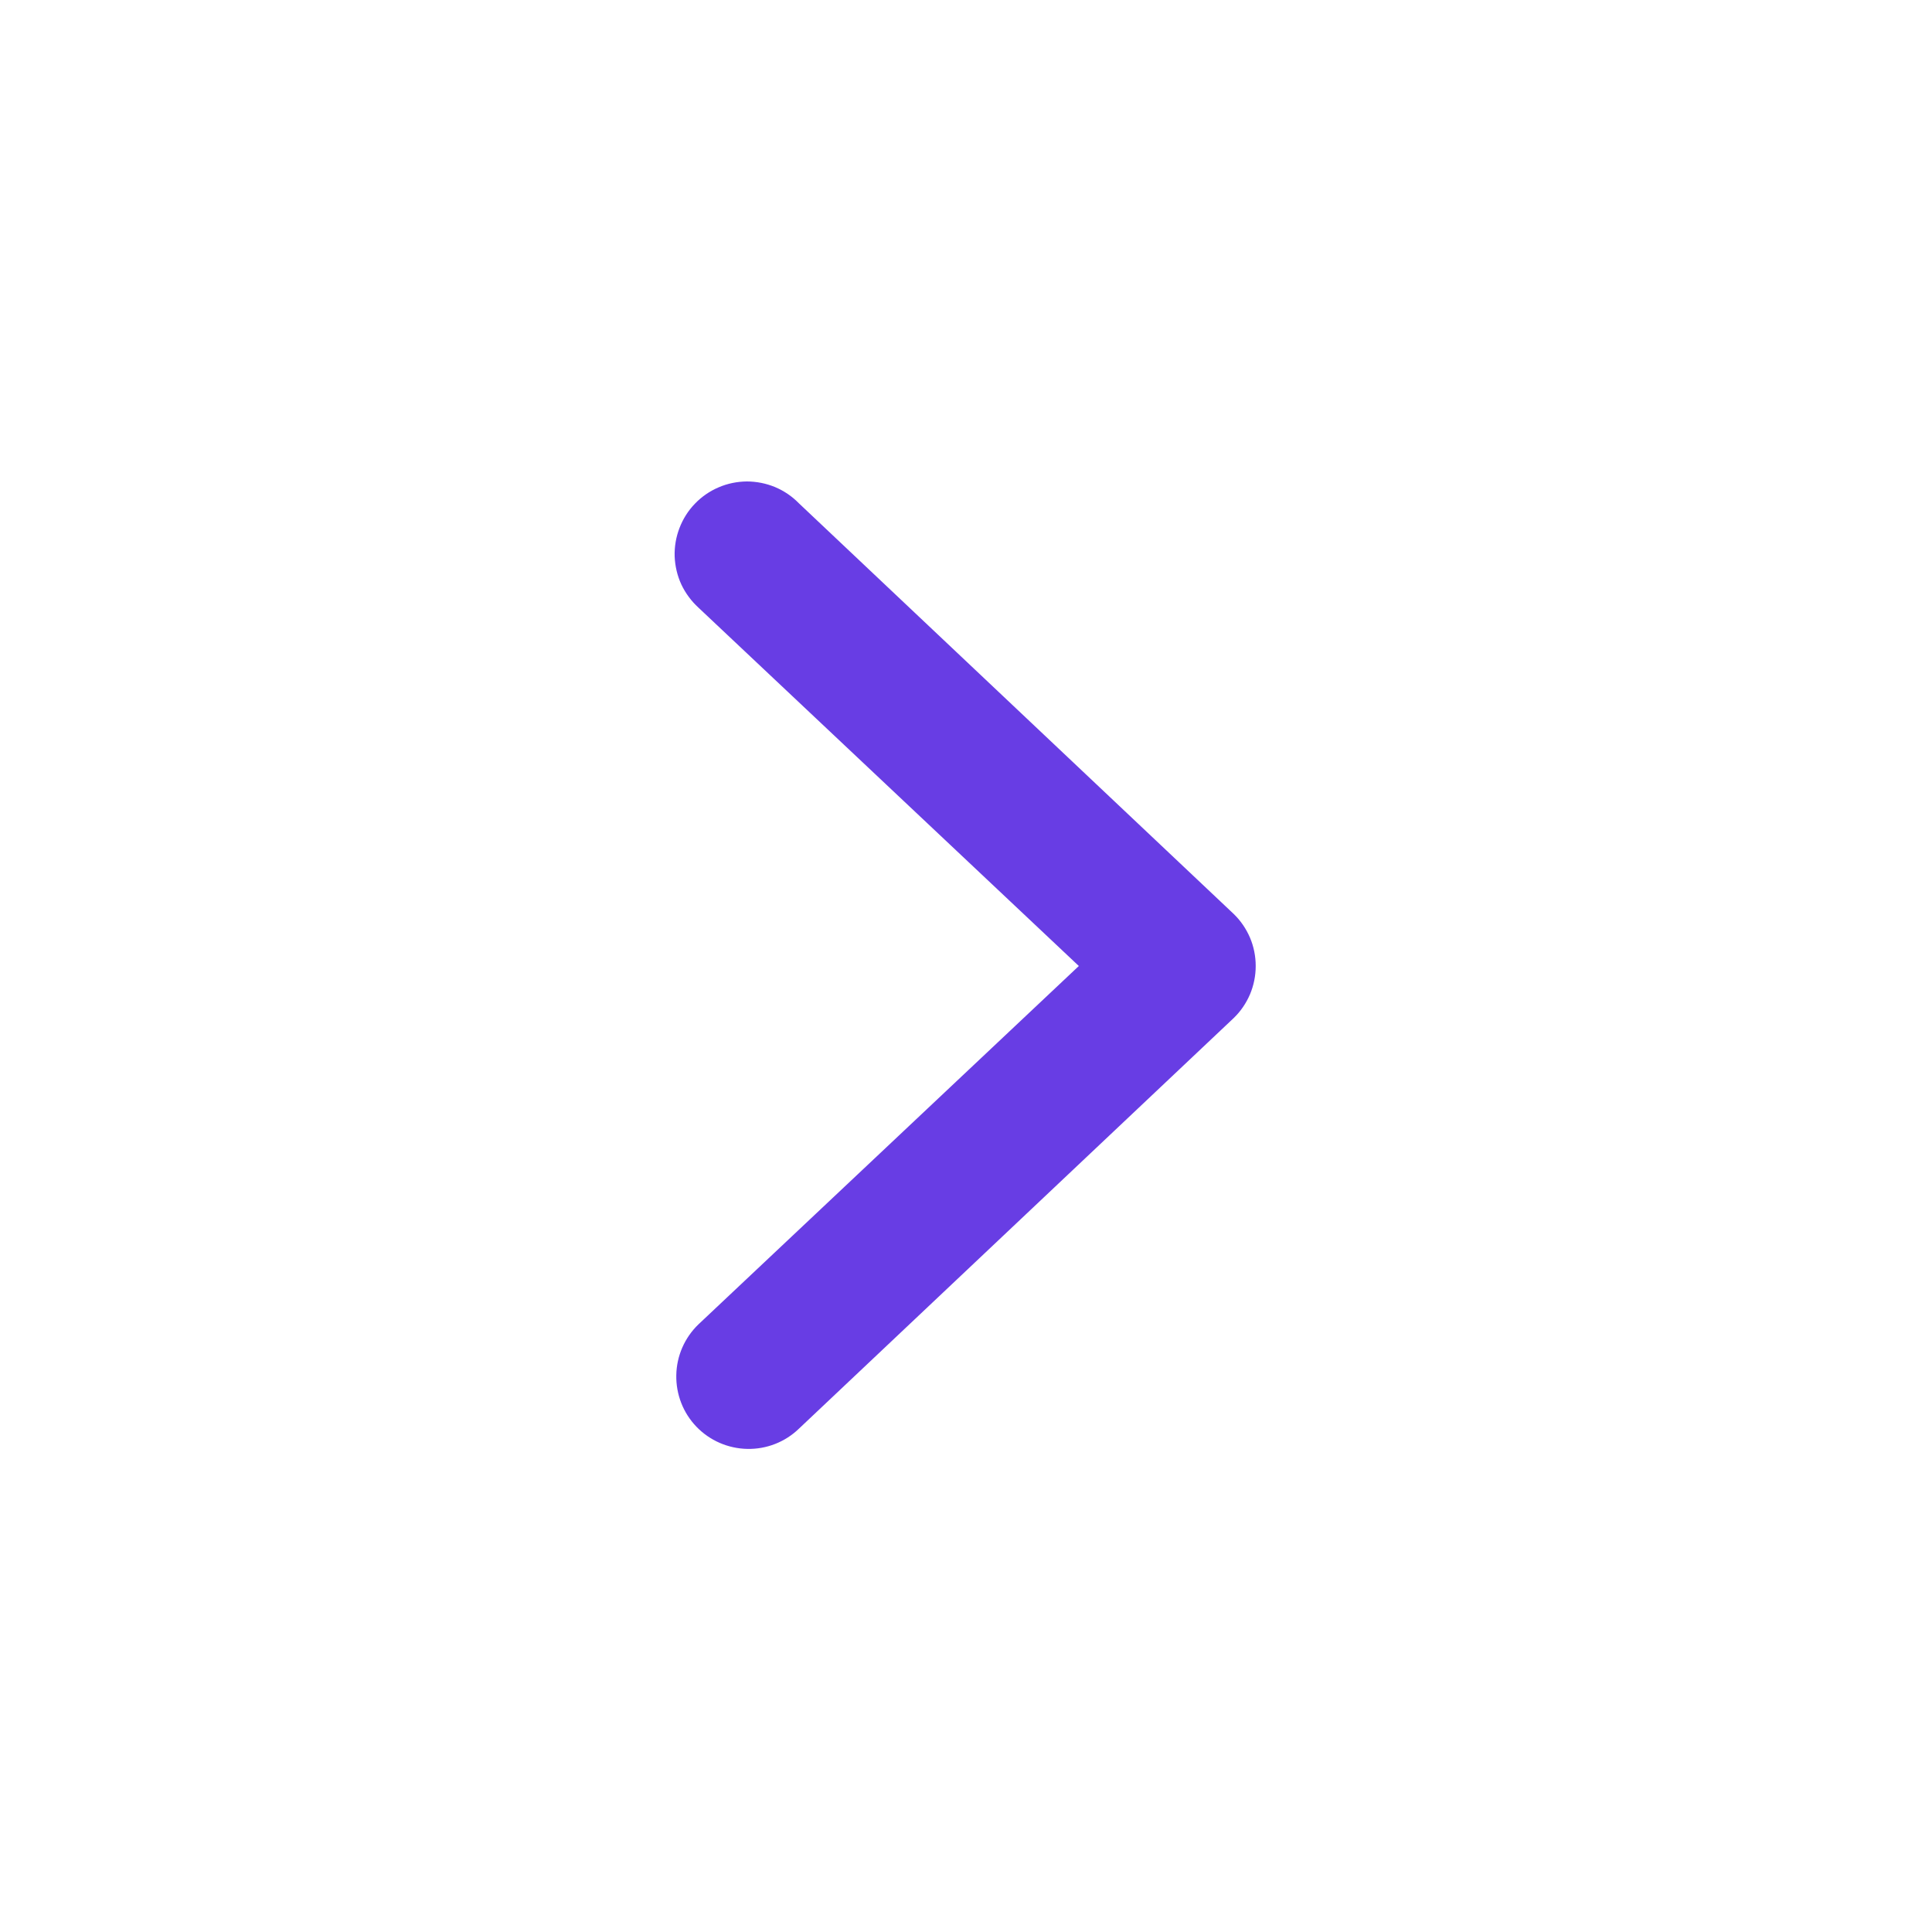  <svg xmlns="http://www.w3.org/2000/svg" width="20" height="20"
                            viewBox="0 0 20 20" fill="none">
                            <path fillRule="evenodd" clipRule="evenodd"
                                d="M7.21 14.77C7.072 14.627 6.997 14.434 7.001 14.236C7.004 14.037 7.087 13.848 7.23 13.71L11.168 10L7.23 6.29C7.156 6.222 7.096 6.141 7.053 6.05C7.011 5.959 6.988 5.86 6.984 5.76C6.981 5.659 6.998 5.559 7.034 5.466C7.07 5.372 7.124 5.286 7.194 5.214C7.263 5.142 7.347 5.084 7.439 5.045C7.531 5.005 7.631 4.985 7.731 4.984C7.831 4.984 7.931 5.004 8.023 5.042C8.116 5.081 8.2 5.138 8.27 5.21L12.77 9.46C12.843 9.53 12.9 9.614 12.94 9.707C12.979 9.799 12.999 9.899 12.999 10C12.999 10.101 12.979 10.2 12.94 10.293C12.9 10.386 12.843 10.47 12.77 10.54L8.27 14.79C8.127 14.928 7.935 15.003 7.736 14.999C7.537 14.995 7.348 14.913 7.21 14.77Z"
                                fill="#683DE4" />
                        </svg>